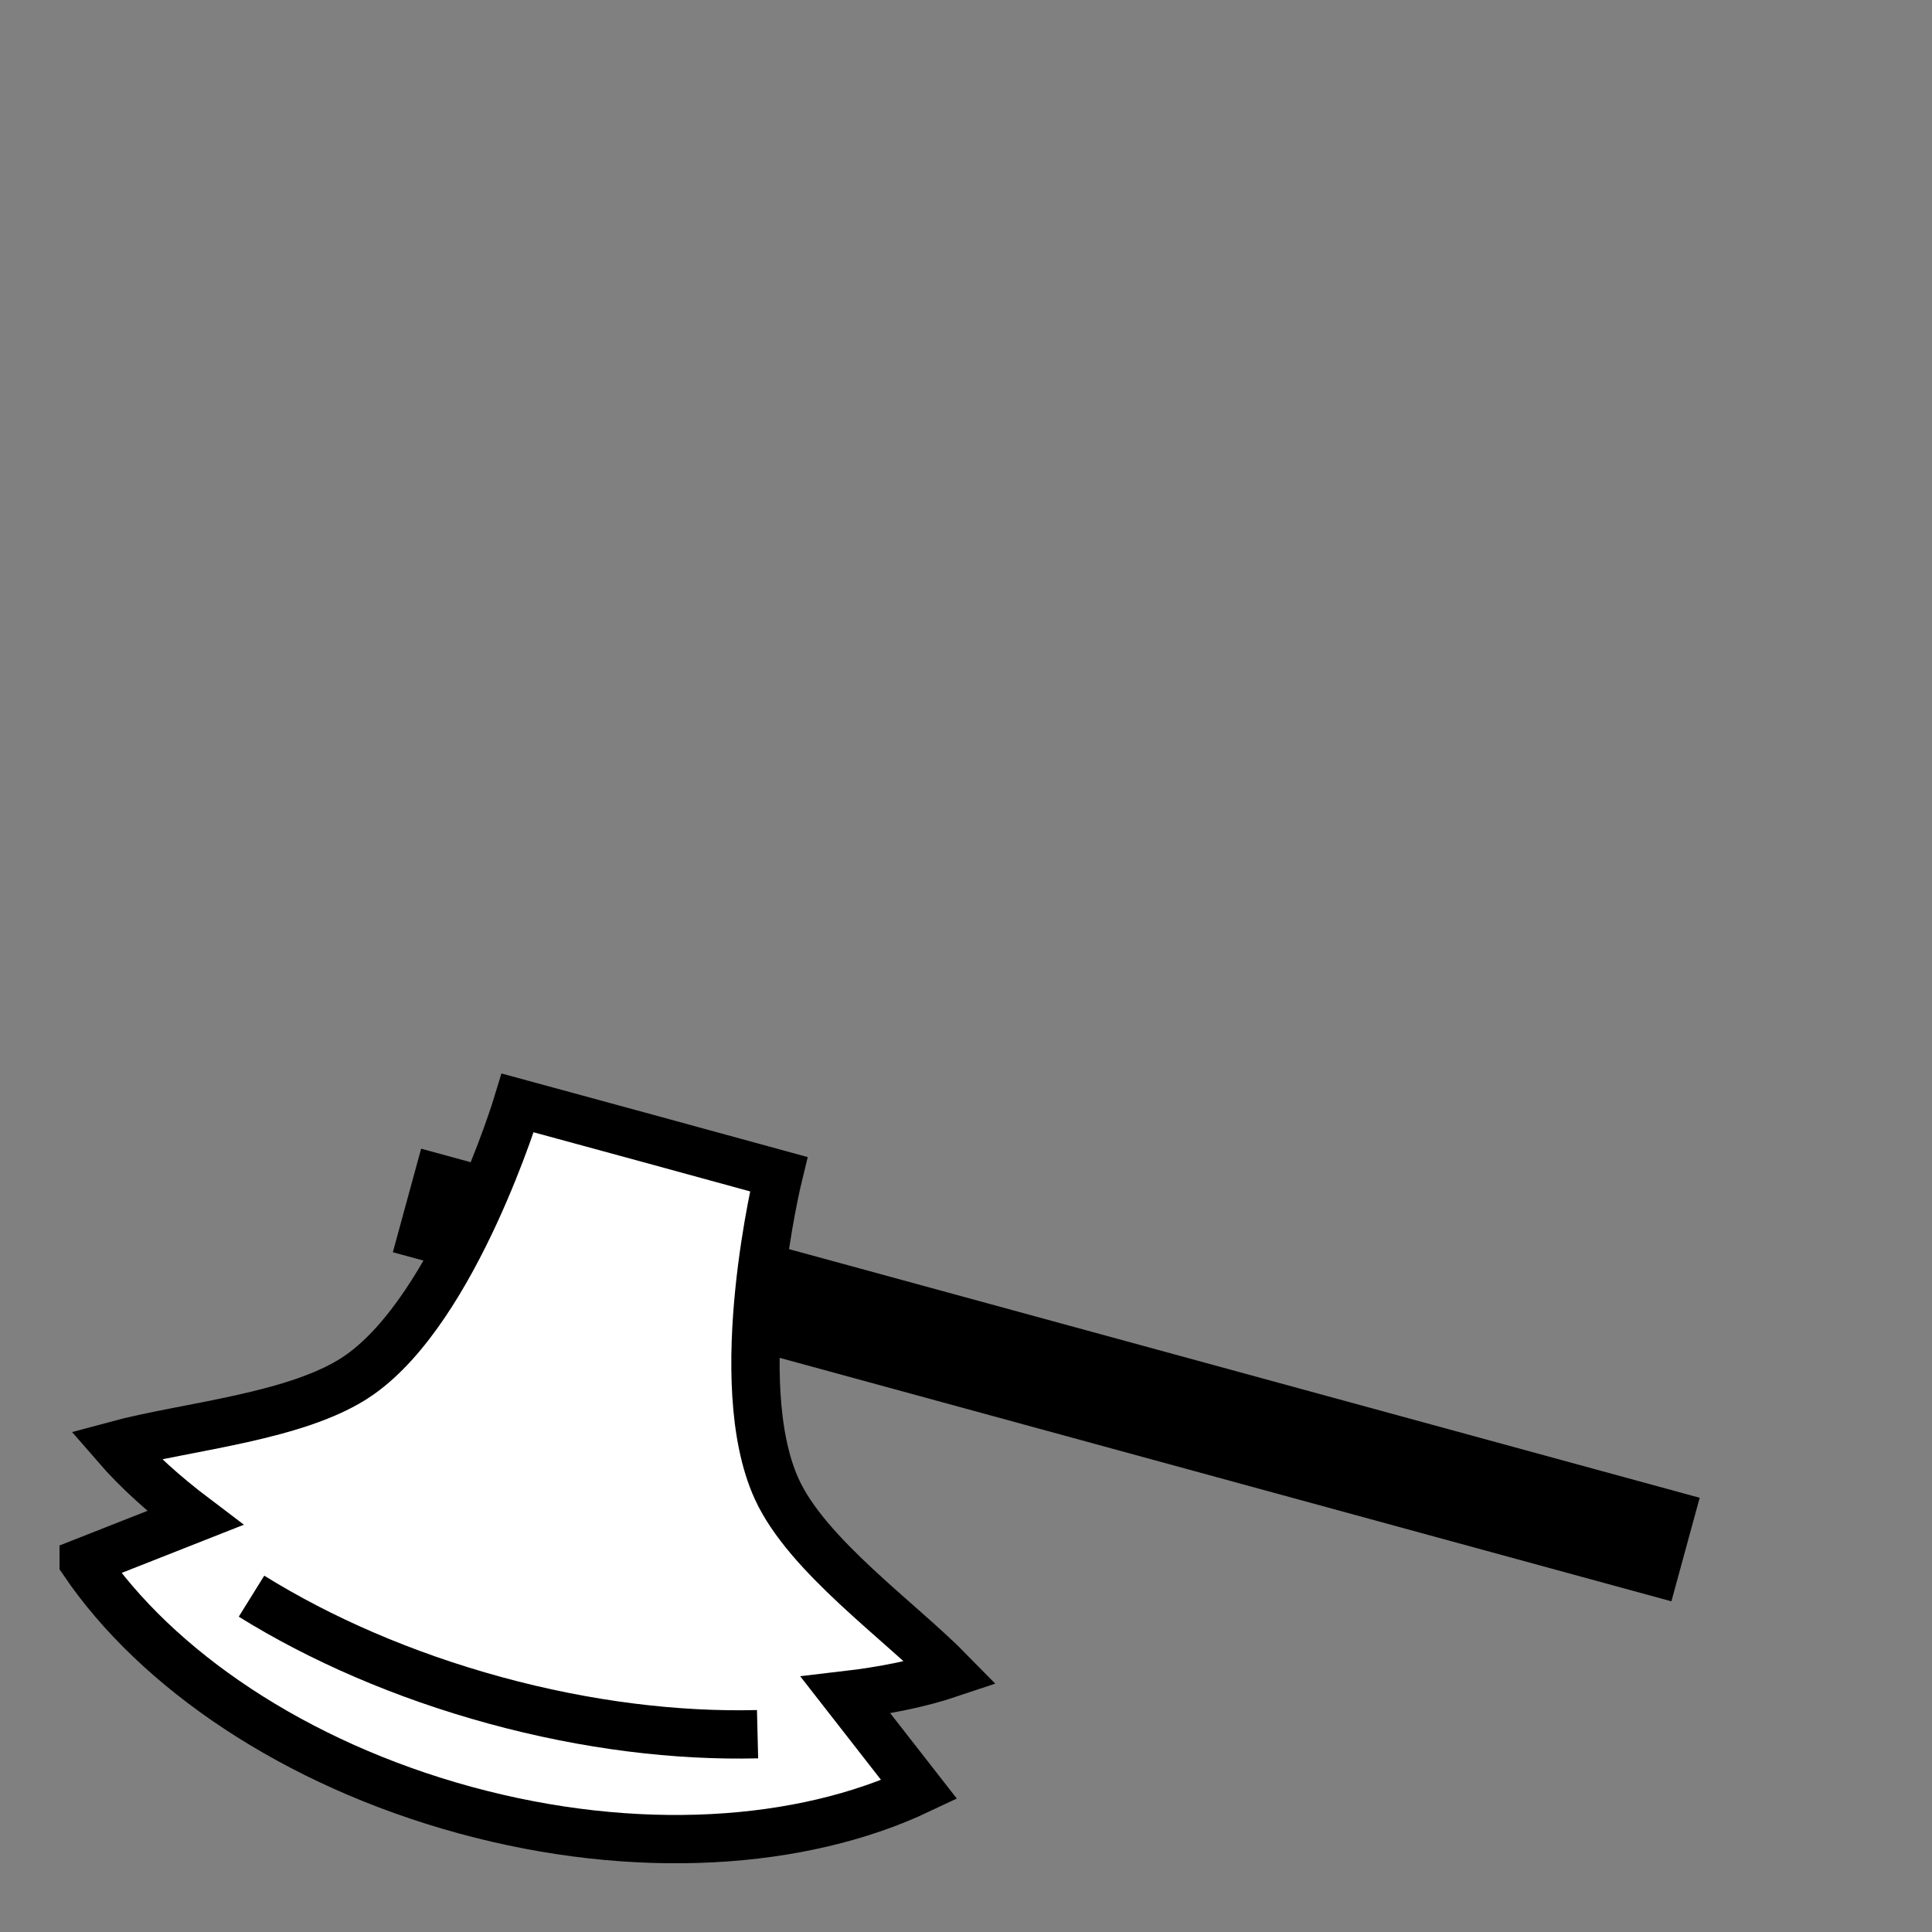 <?xml version="1.0" encoding="UTF-8" standalone="no"?>
<!--?xml version="1.0" encoding="UTF-8" standalone="no"?-->

<!-- Created with Inkscape (http://www.inkscape.org/) -->

<svg
   xmlns:dc="http://purl.org/dc/elements/1.1/"
   xmlns:cc="http://creativecommons.org/ns#"
   xmlns:rdf="http://www.w3.org/1999/02/22-rdf-syntax-ns#"
   xmlns:svg="http://www.w3.org/2000/svg"
   xmlns="http://www.w3.org/2000/svg"
   xmlns:sodipodi="http://sodipodi.sourceforge.net/DTD/sodipodi-0.dtd"
   xmlns:inkscape="http://www.inkscape.org/namespaces/inkscape"
   width="100%"
   height="100%"
   viewBox="0 0 90 90"
   id="svg2"
   version="1.1"
   inkscape:version="0.92.3 (2405546, 2018-03-11)"
   sodipodi:docname="heavy-axe-left.svg"
   class="heavy-axe-left"
   data-z="1200"
   data-slots="left-weapon"
   data-tags="left-hand+weapon">
  <rect x="0" y="0" width="90" height="90" fill="#808080" stroke="none"/>
  <defs
     id="defs4" />
  <sodipodi:namedview
     id="base"
     pagecolor="#ffffff"
     bordercolor="#666666"
     borderopacity="1.0"
     inkscape:pageopacity="0.0"
     inkscape:pageshadow="2"
     inkscape:zoom="7.9824051"
     inkscape:cx="8.4652488"
     inkscape:cy="38.843113"
     inkscape:document-units="in"
     inkscape:current-layer="layer1"
     showgrid="false"
     units="in"
     inkscape:window-width="1918"
     inkscape:window-height="1030"
     inkscape:window-x="67"
     inkscape:window-y="27"
     inkscape:window-maximized="0">
    <inkscape:grid
       type="xygrid"
       id="grid2994"
       empspacing="5"
       visible="true"
       enabled="true"
       snapvisiblegridlinesonly="true"
       units="in"
       spacingx="1.344"
       spacingy="1.344"
       originx="0"
       originy="0" />
  </sodipodi:namedview>
  <g
     inkscape:label="Primary"
     inkscape:groupmode="layer"
     id="layer1"
     transform="translate(0,-962.36)"
     class="blade">
    <path
       style="fill:none;stroke:#000000;stroke-width:5;stroke-linecap:butt;stroke-linejoin:miter;stroke-miterlimit:4;stroke-dasharray:none;stroke-opacity:1"
       d="m 18.959,1018.282 59.56,16.262 z"
       id="path5417"
       inkscape:connector-curvature="0"
       sodipodi:nodetypes="ccc" />
    <path
       style="fill:#ffffff;fill-opacity:1;stroke:#000000;stroke-width:2.25;stroke-miterlimit:4;stroke-opacity:1;stroke-dasharray:none;stroke-dashoffset:0;stroke-linecap:square"
       d="m 3.898,1035.12 c 3.4,5.006 9.821,9.392 17.769,11.562 7.957,2.172 15.682,1.635 21.155,-0.955 -1.043,-1.34 -2.218,-2.837 -3.432,-4.397 1.786,-0.209 3.45,-0.541 4.915,-1.034 -2.388,-2.442 -6.705,-5.467 -8.122,-8.574 -2.281,-5.001 0.091,-14.664 0.091,-14.664 l -6.064,-1.66 -6.091,-1.659 c 0,0 -2.877,9.523 -7.38,12.674 -2.802,1.96 -8.054,2.381 -11.358,3.276 1.012,1.168 2.27,2.301 3.707,3.388 -1.837,0.727 -3.611,1.417 -5.19,2.042 z"
       id="path5361"
       inkscape:connector-curvature="0"
       sodipodi:nodetypes="cscccacccaccc" />
    <path
       inkscape:connector-curvature="0"
       style="fill:none;stroke:#000000;stroke-width:2.25;stroke-linecap:butt;stroke-miterlimit:4;stroke-opacity:1;stroke-dasharray:none;stroke-dashoffset:0"
       d="m 11.716,1036.716 c 3.213,1.996 7.076,3.686 11.347,4.853 4.276,1.167 8.454,1.669 12.227,1.577"
       id="path5415" />
  </g>
</svg>
